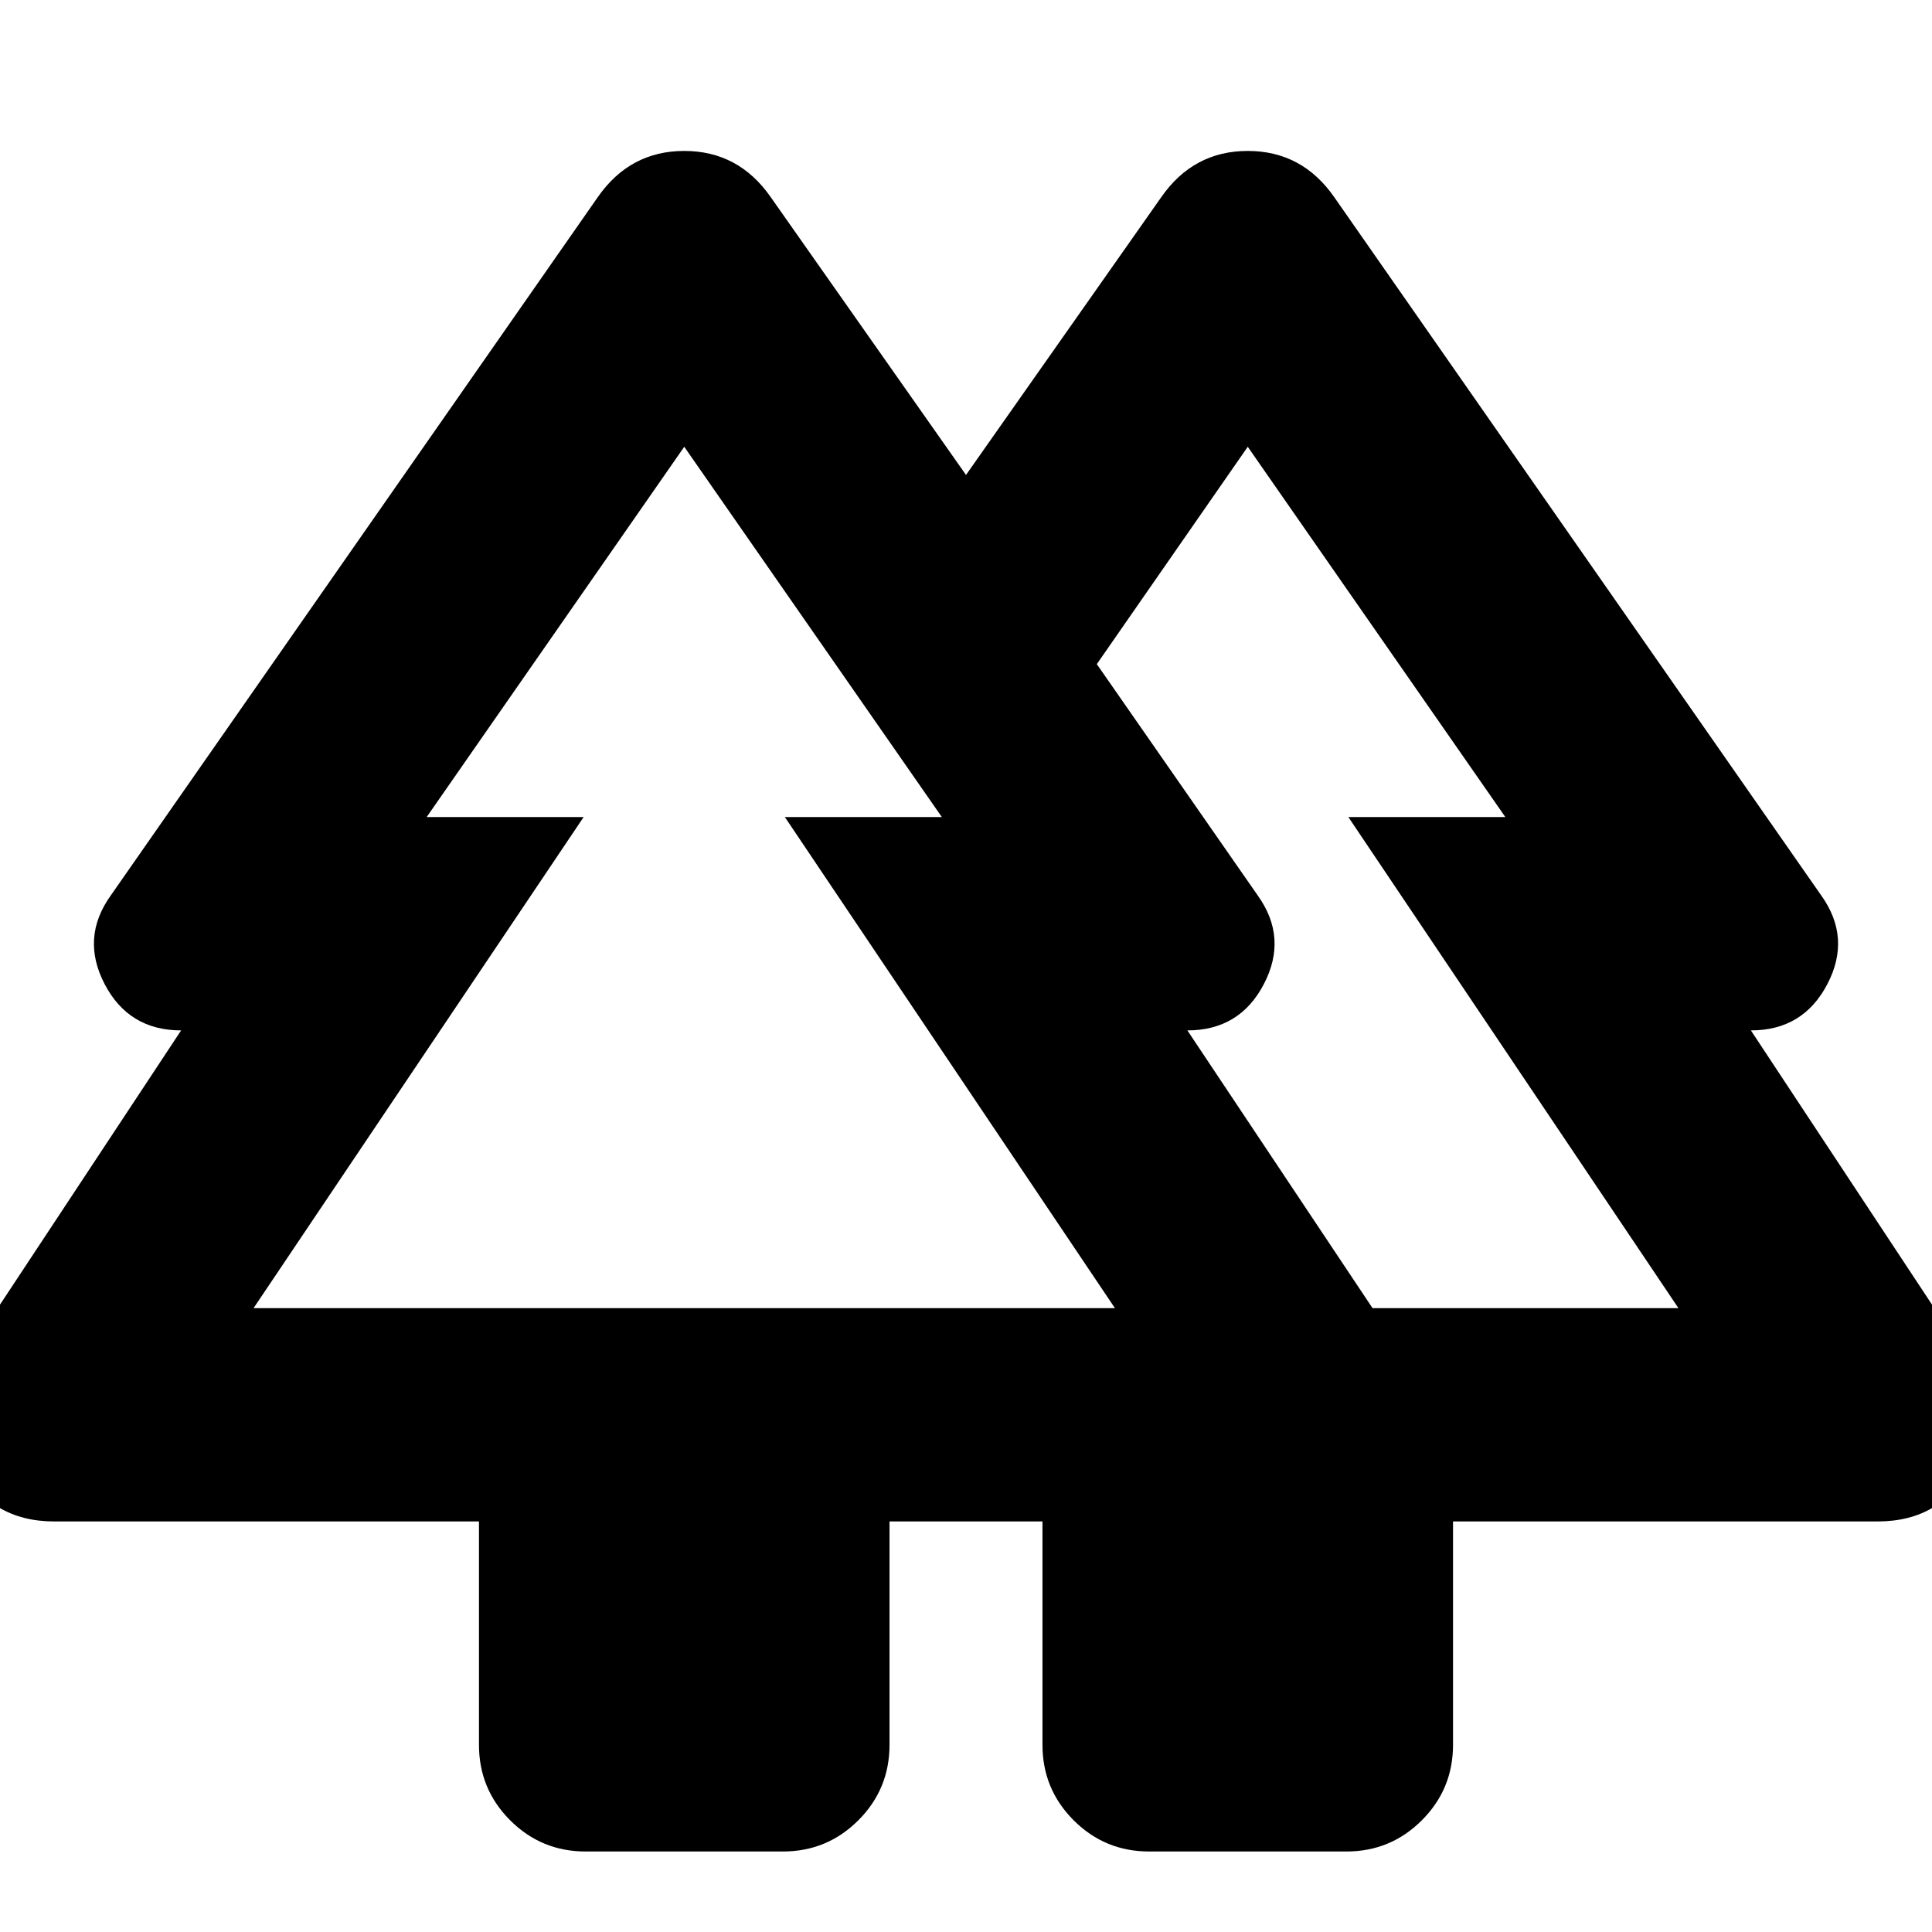 <svg xmlns="http://www.w3.org/2000/svg" height="24" viewBox="0 -960 960 960" width="24"><path d="M238-93v-111H27q-32 0-46.5-28t2.5-54L90-448q-26 0-38-23t3-44l242-347q16-23 43-23t43 23l97 138 97-138q16-23 43-23t43 23l242 347q15 21 3 44t-38 23l107 162q17 26 2.5 54T933-204H722v111q0 22-15.5 37.5T669-40h-98q-22 0-37.5-15.5T518-93v-111h-76v111q0 22-15.5 37.5T389-40h-98q-22 0-37.5-15.5T238-93Zm444-217h152L670-554h78L620-738l-75 108 80 115q15 21 3 44t-38 23l92 138Zm-556 0h428L390-554h78L340-738 212-554h78L126-310Zm0 0h164-78 256-78 164-428Zm556 0h-92 82-127 203-78 164-152ZM518-204h204-204Zm235 0Z"/></svg>